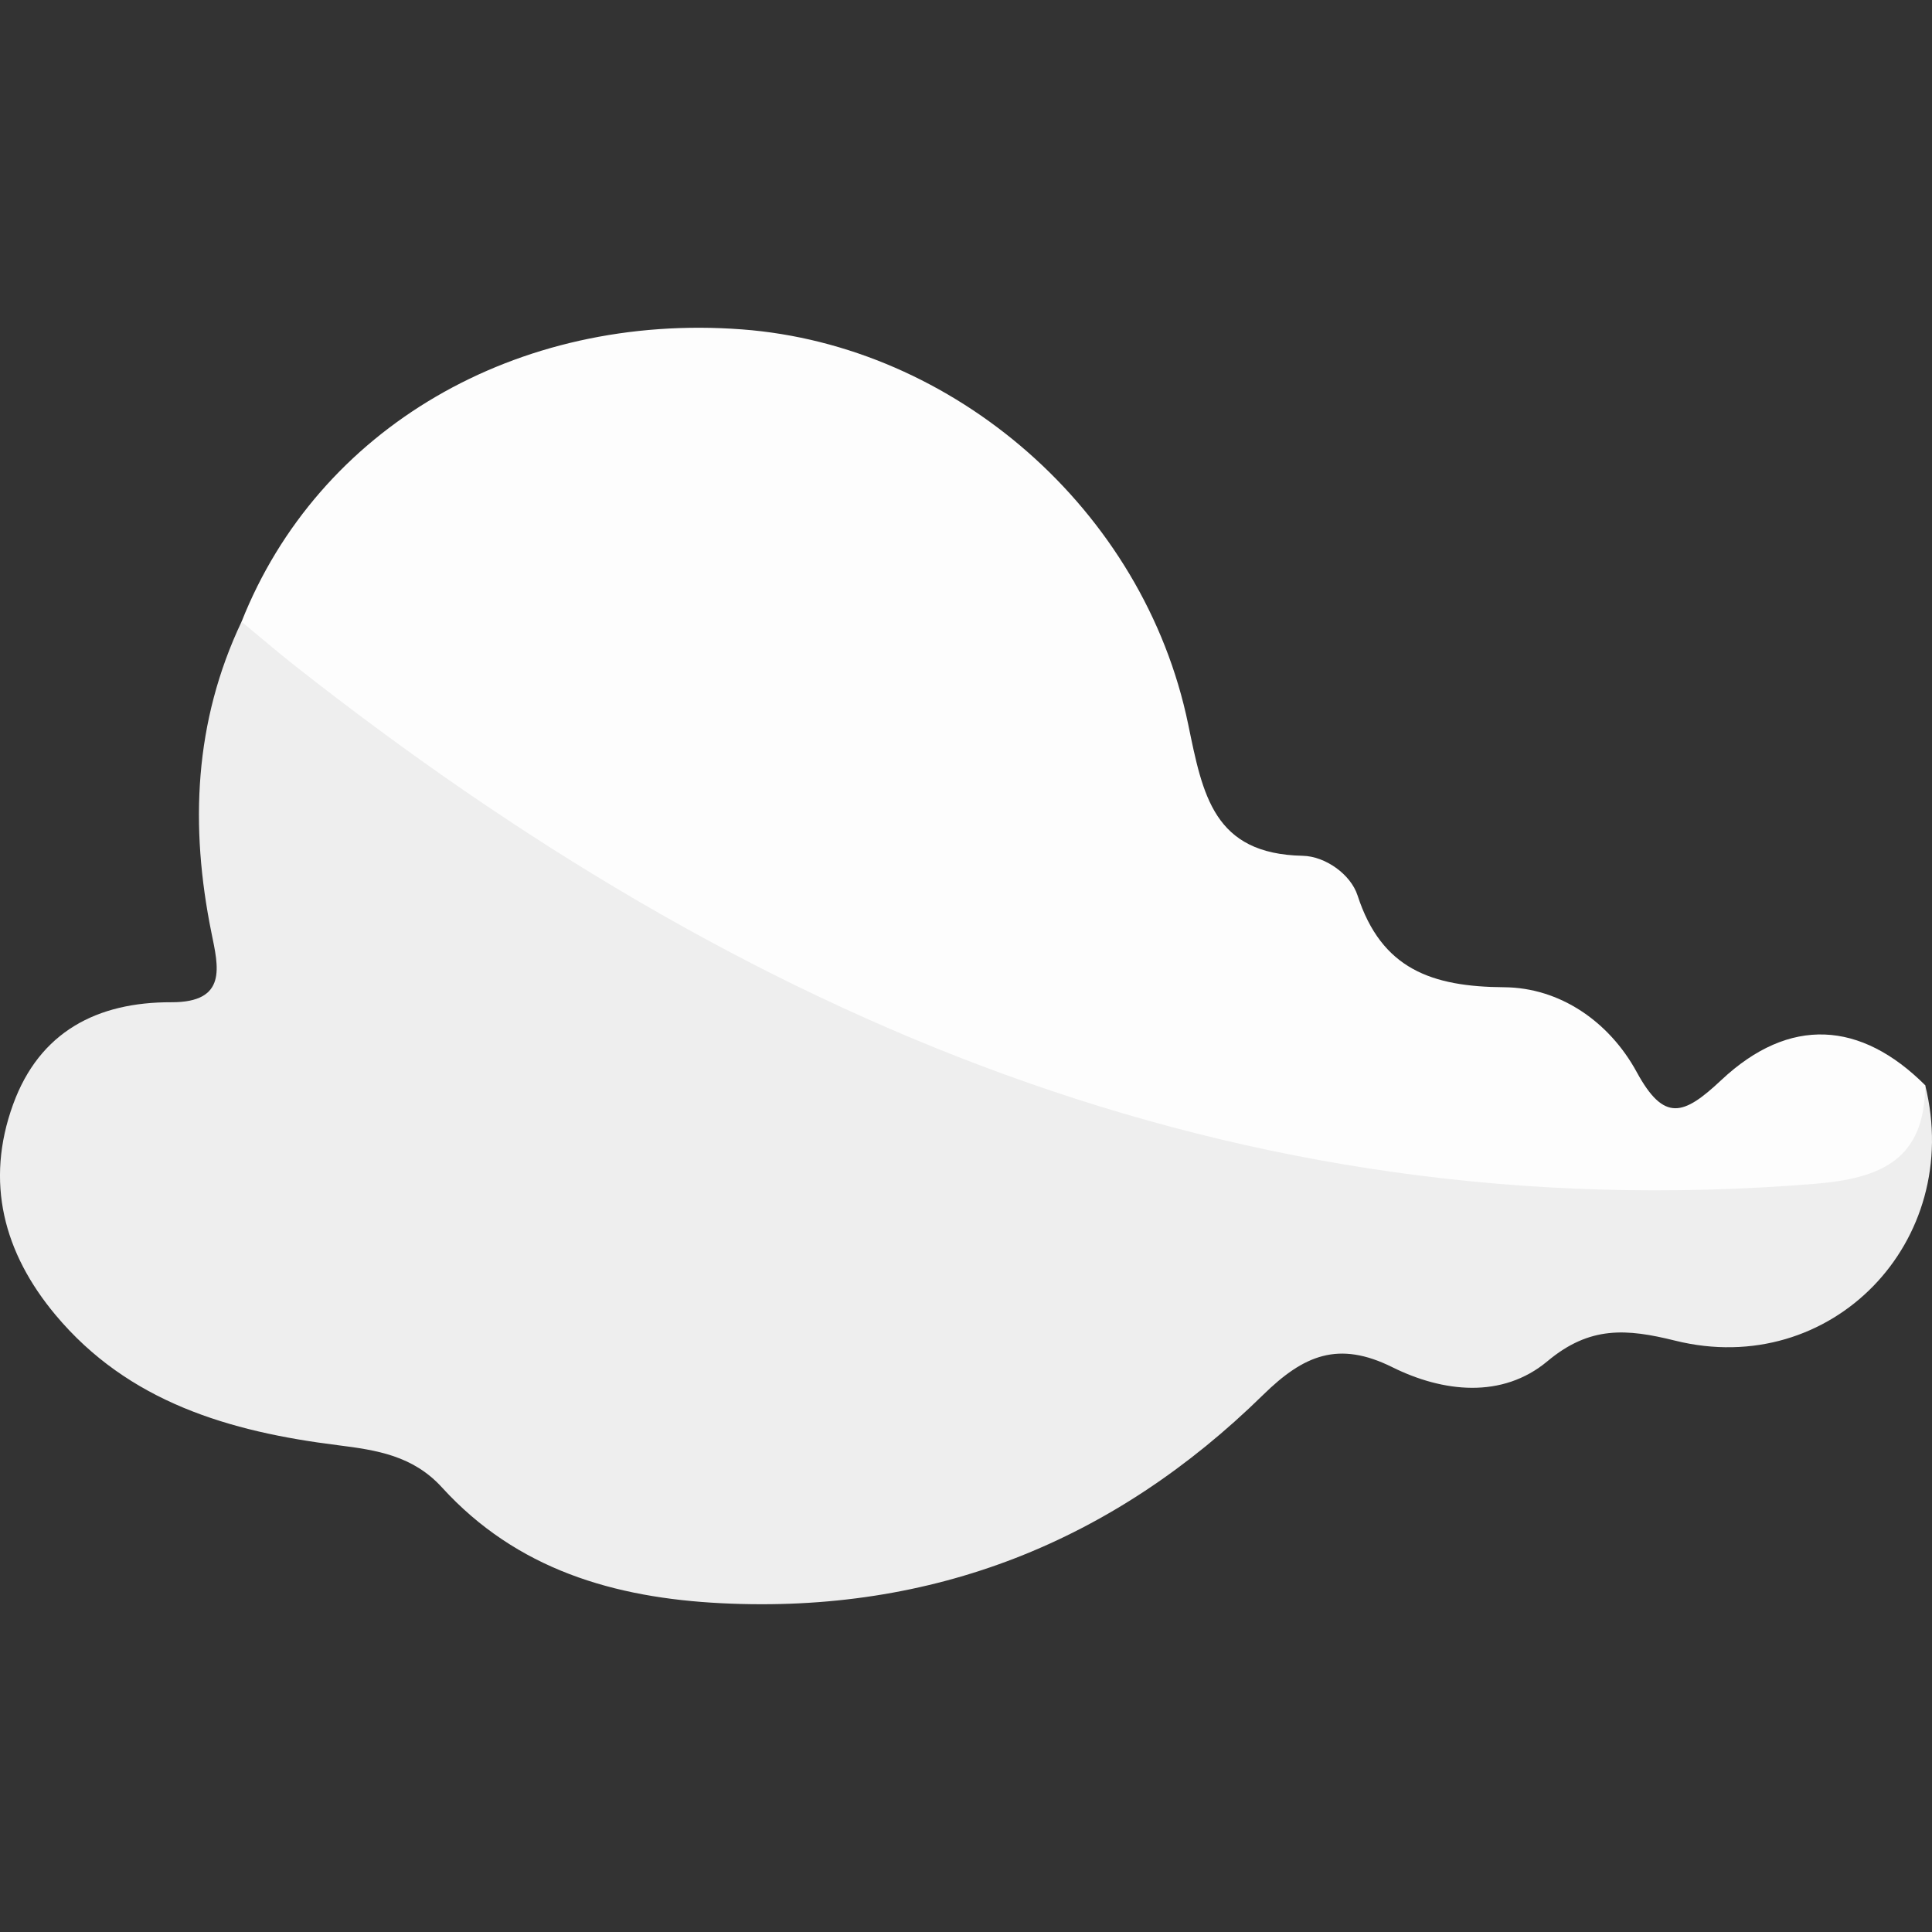 <svg xmlns="http://www.w3.org/2000/svg" width="300" height="300"><rect width="100%" height="100%" fill="#333333" stroke="none"/><path fill-rule="evenodd" clip-rule="evenodd" fill="#EEE" d="M298.945 168.515c6.016 24.302-14.6 45.678-38.839 39.658-7.535-1.868-13.238-2.308-19.811 3.188-7.039 5.889-16.246 4.831-24.089.939-8.36-4.152-13.75-1.901-20.063 4.288-23.262 22.806-51.257 34.002-84.13 32.359-16.669-.83-31.779-5.251-43.364-17.96-4.508-4.949-10.1-5.813-16.23-6.582-16.689-2.09-32.467-6.643-43.818-20.244-8.015-9.605-10.958-20.598-6.564-32.68 4.112-11.3 13.079-15.89 24.563-15.853 8.768.033 7.301-5.531 6.239-10.758-3.375-16.612-2.697-32.784 4.67-48.336 6.538-4.841 10.377.759 14.545 4.012 34.507 26.939 71.955 48.478 113.551 62.556 23.365 7.902 47.301 12.752 71.904 14.502 12.436.888 24.407 3.704 37.412.623 8.868-2.098 15.497-7.934 24.024-9.712"/><path fill-rule="evenodd" clip-rule="evenodd" fill="#FDFDFD" d="M298.945 168.515c-.07 11.436-6.683 14.455-17.126 15.305-90.36 7.364-166.723-25.925-235.939-80.377-2.842-2.236-5.582-4.602-8.369-6.907C49.399 66.5 80.186 48.518 115.218 51.148c32.881 2.47 62.393 27.943 69.283 61.324 2.267 10.979 3.928 20.129 17.778 20.414 3.494.071 7.45 2.859 8.521 6.154 3.721 11.462 11.54 14.179 22.782 14.259 8.629.062 16.296 5.331 20.561 13.158 4.281 7.864 7.306 6.728 13.14 1.255 10.605-9.954 21.668-9.171 31.662.803"/></svg>